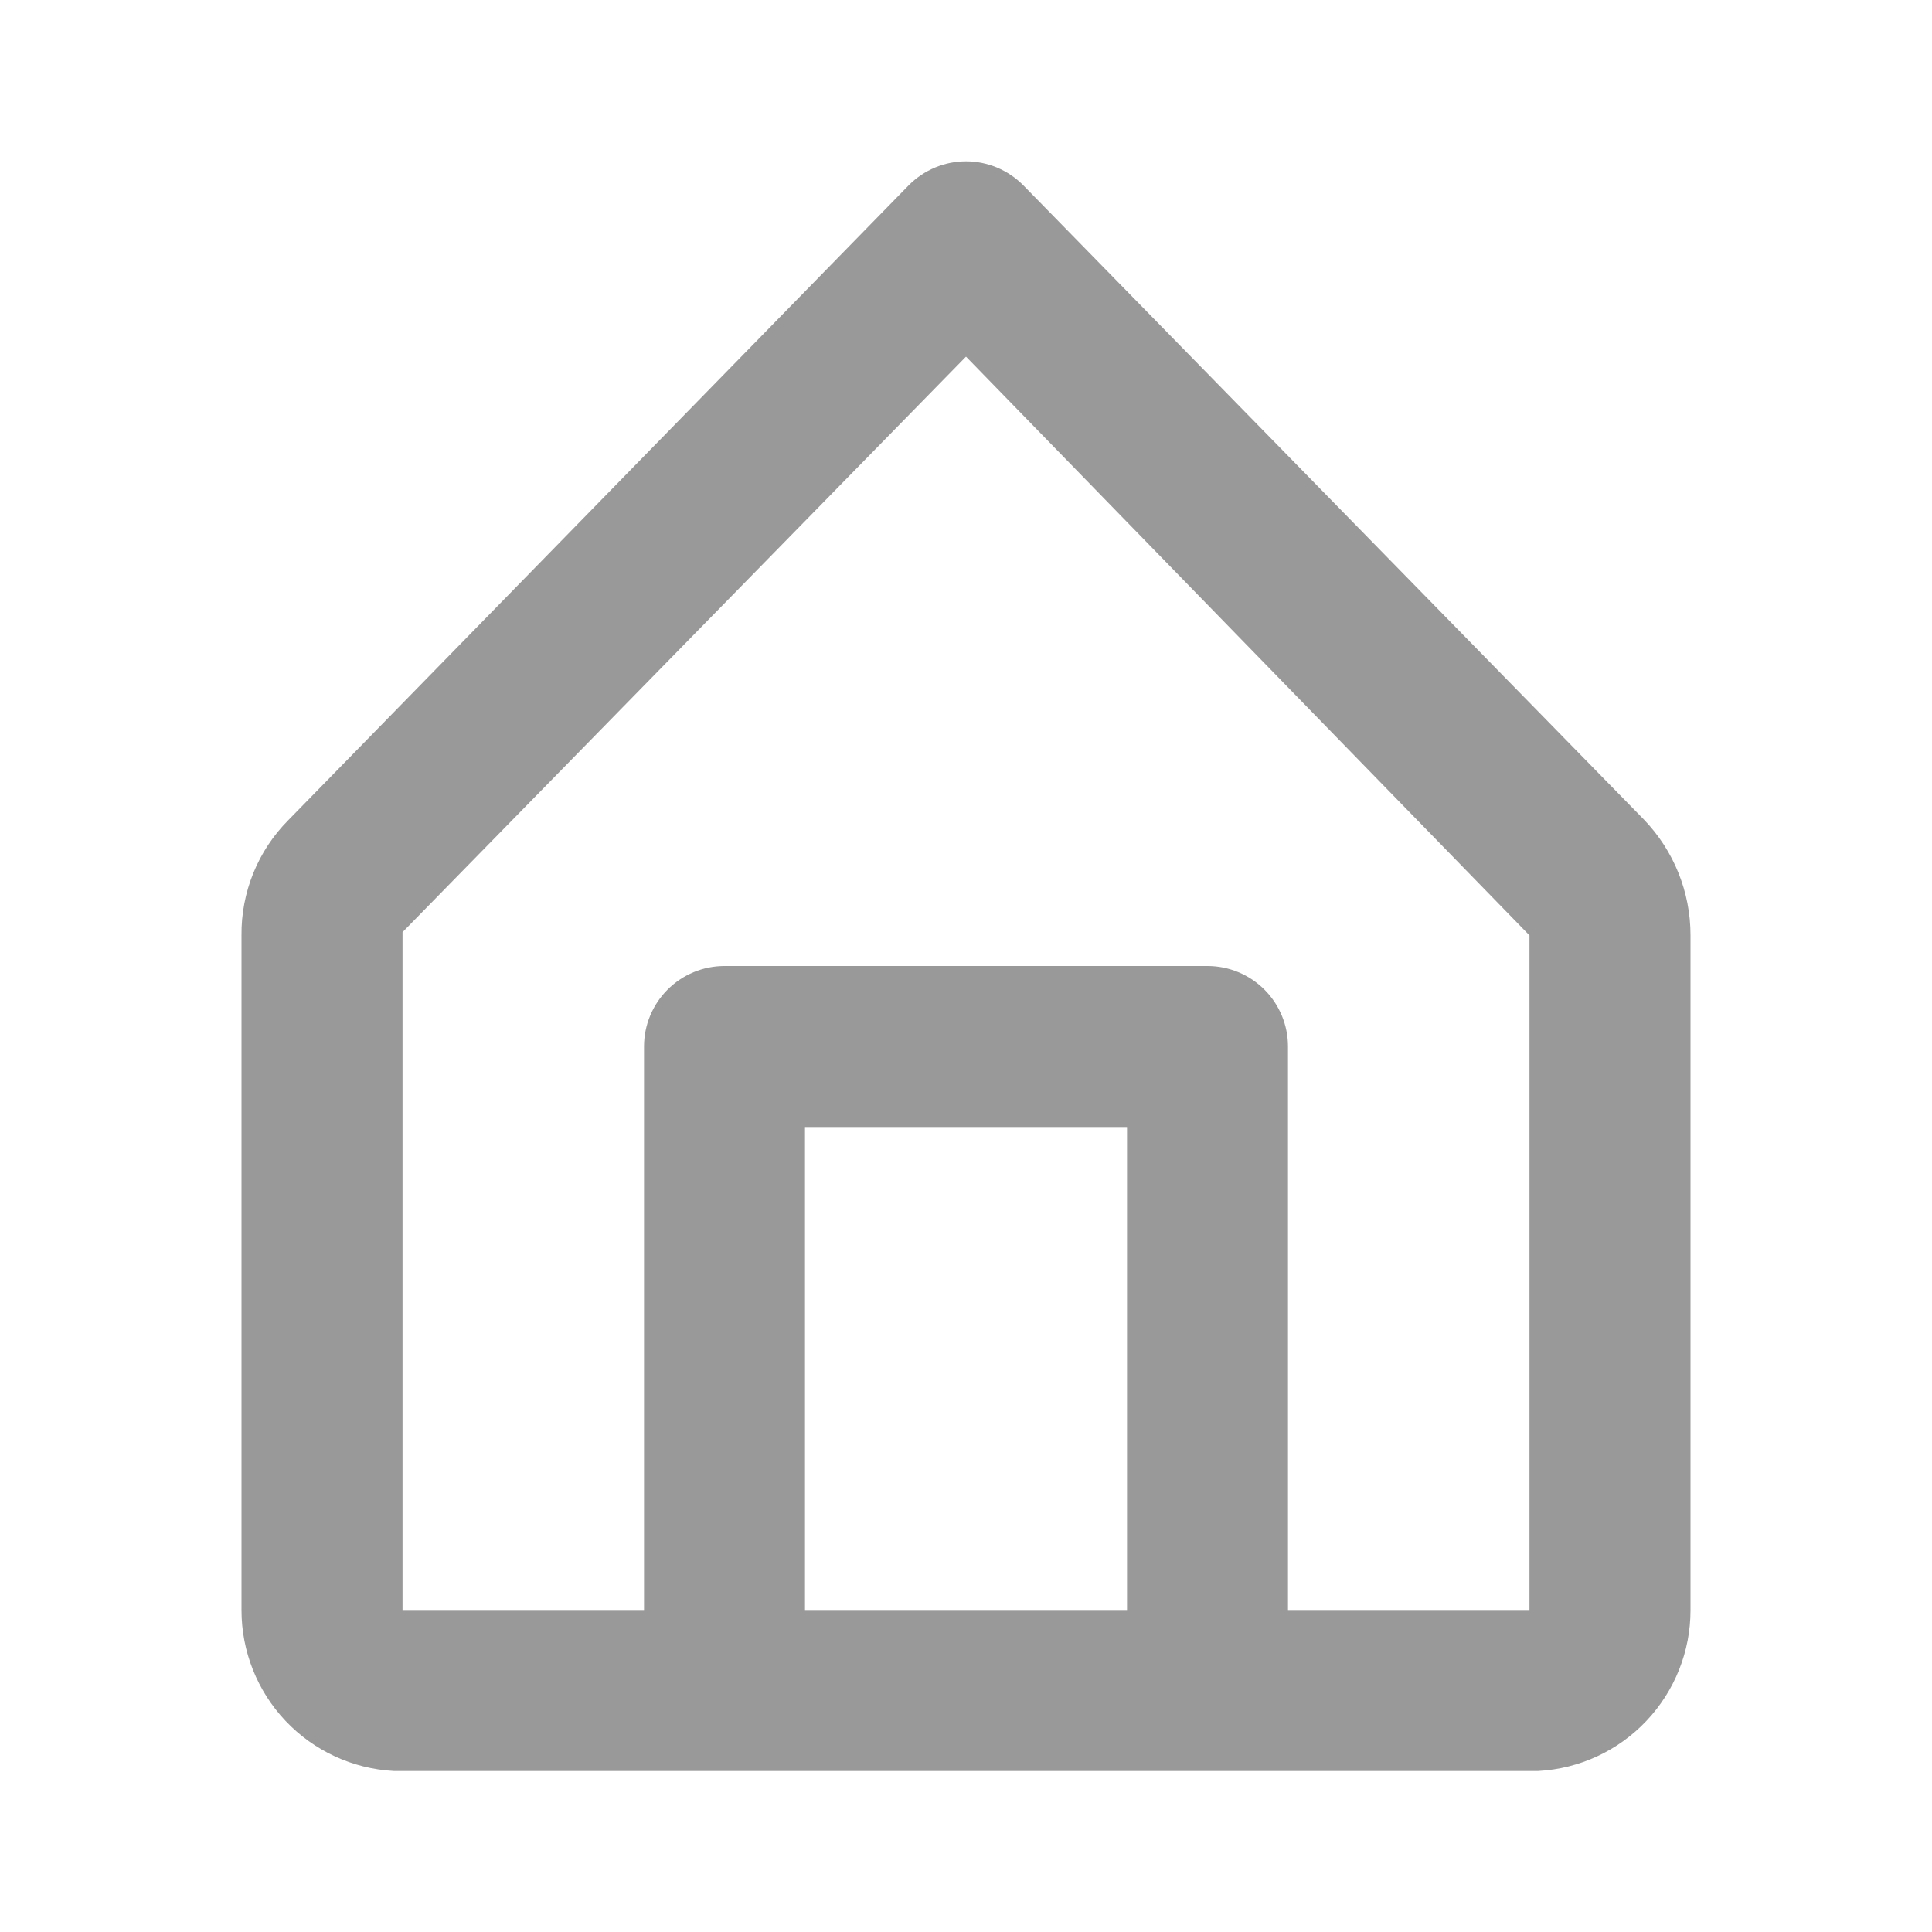 <svg width="32" height="32" viewBox="0 0 32 32" fill="none" xmlns="http://www.w3.org/2000/svg">
<g clip-path="url(#clip0_577_1260)">
<path d="M27.227 13.573L16.947 3.067C16.823 2.942 16.675 2.843 16.513 2.775C16.35 2.707 16.176 2.672 16 2.672C15.824 2.672 15.65 2.707 15.487 2.775C15.325 2.843 15.177 2.942 15.053 3.067L4.773 13.587C4.524 13.838 4.328 14.135 4.195 14.463C4.063 14.79 3.996 15.14 4 15.493V26.667C3.999 27.349 4.26 28.006 4.728 28.502C5.197 28.998 5.838 29.296 6.52 29.333H25.48C26.161 29.296 26.803 28.998 27.271 28.502C27.74 28.006 28.001 27.349 28 26.667V15.493C28.001 14.777 27.724 14.089 27.227 13.573ZM13.333 26.667V18.667H18.667V26.667H13.333ZM25.333 26.667H21.333V17.333C21.333 16.98 21.193 16.641 20.943 16.391C20.693 16.141 20.354 16 20 16H12C11.646 16 11.307 16.141 11.057 16.391C10.807 16.641 10.667 16.98 10.667 17.333V26.667H6.667V15.44L16 5.907L25.333 15.493V26.667Z" fill="#999999"/>
</g>
<defs>
<clipPath id="clip0_577_1260">
<rect width="32" height="32" fill="white"/>
</clipPath>
</defs>
</svg>
